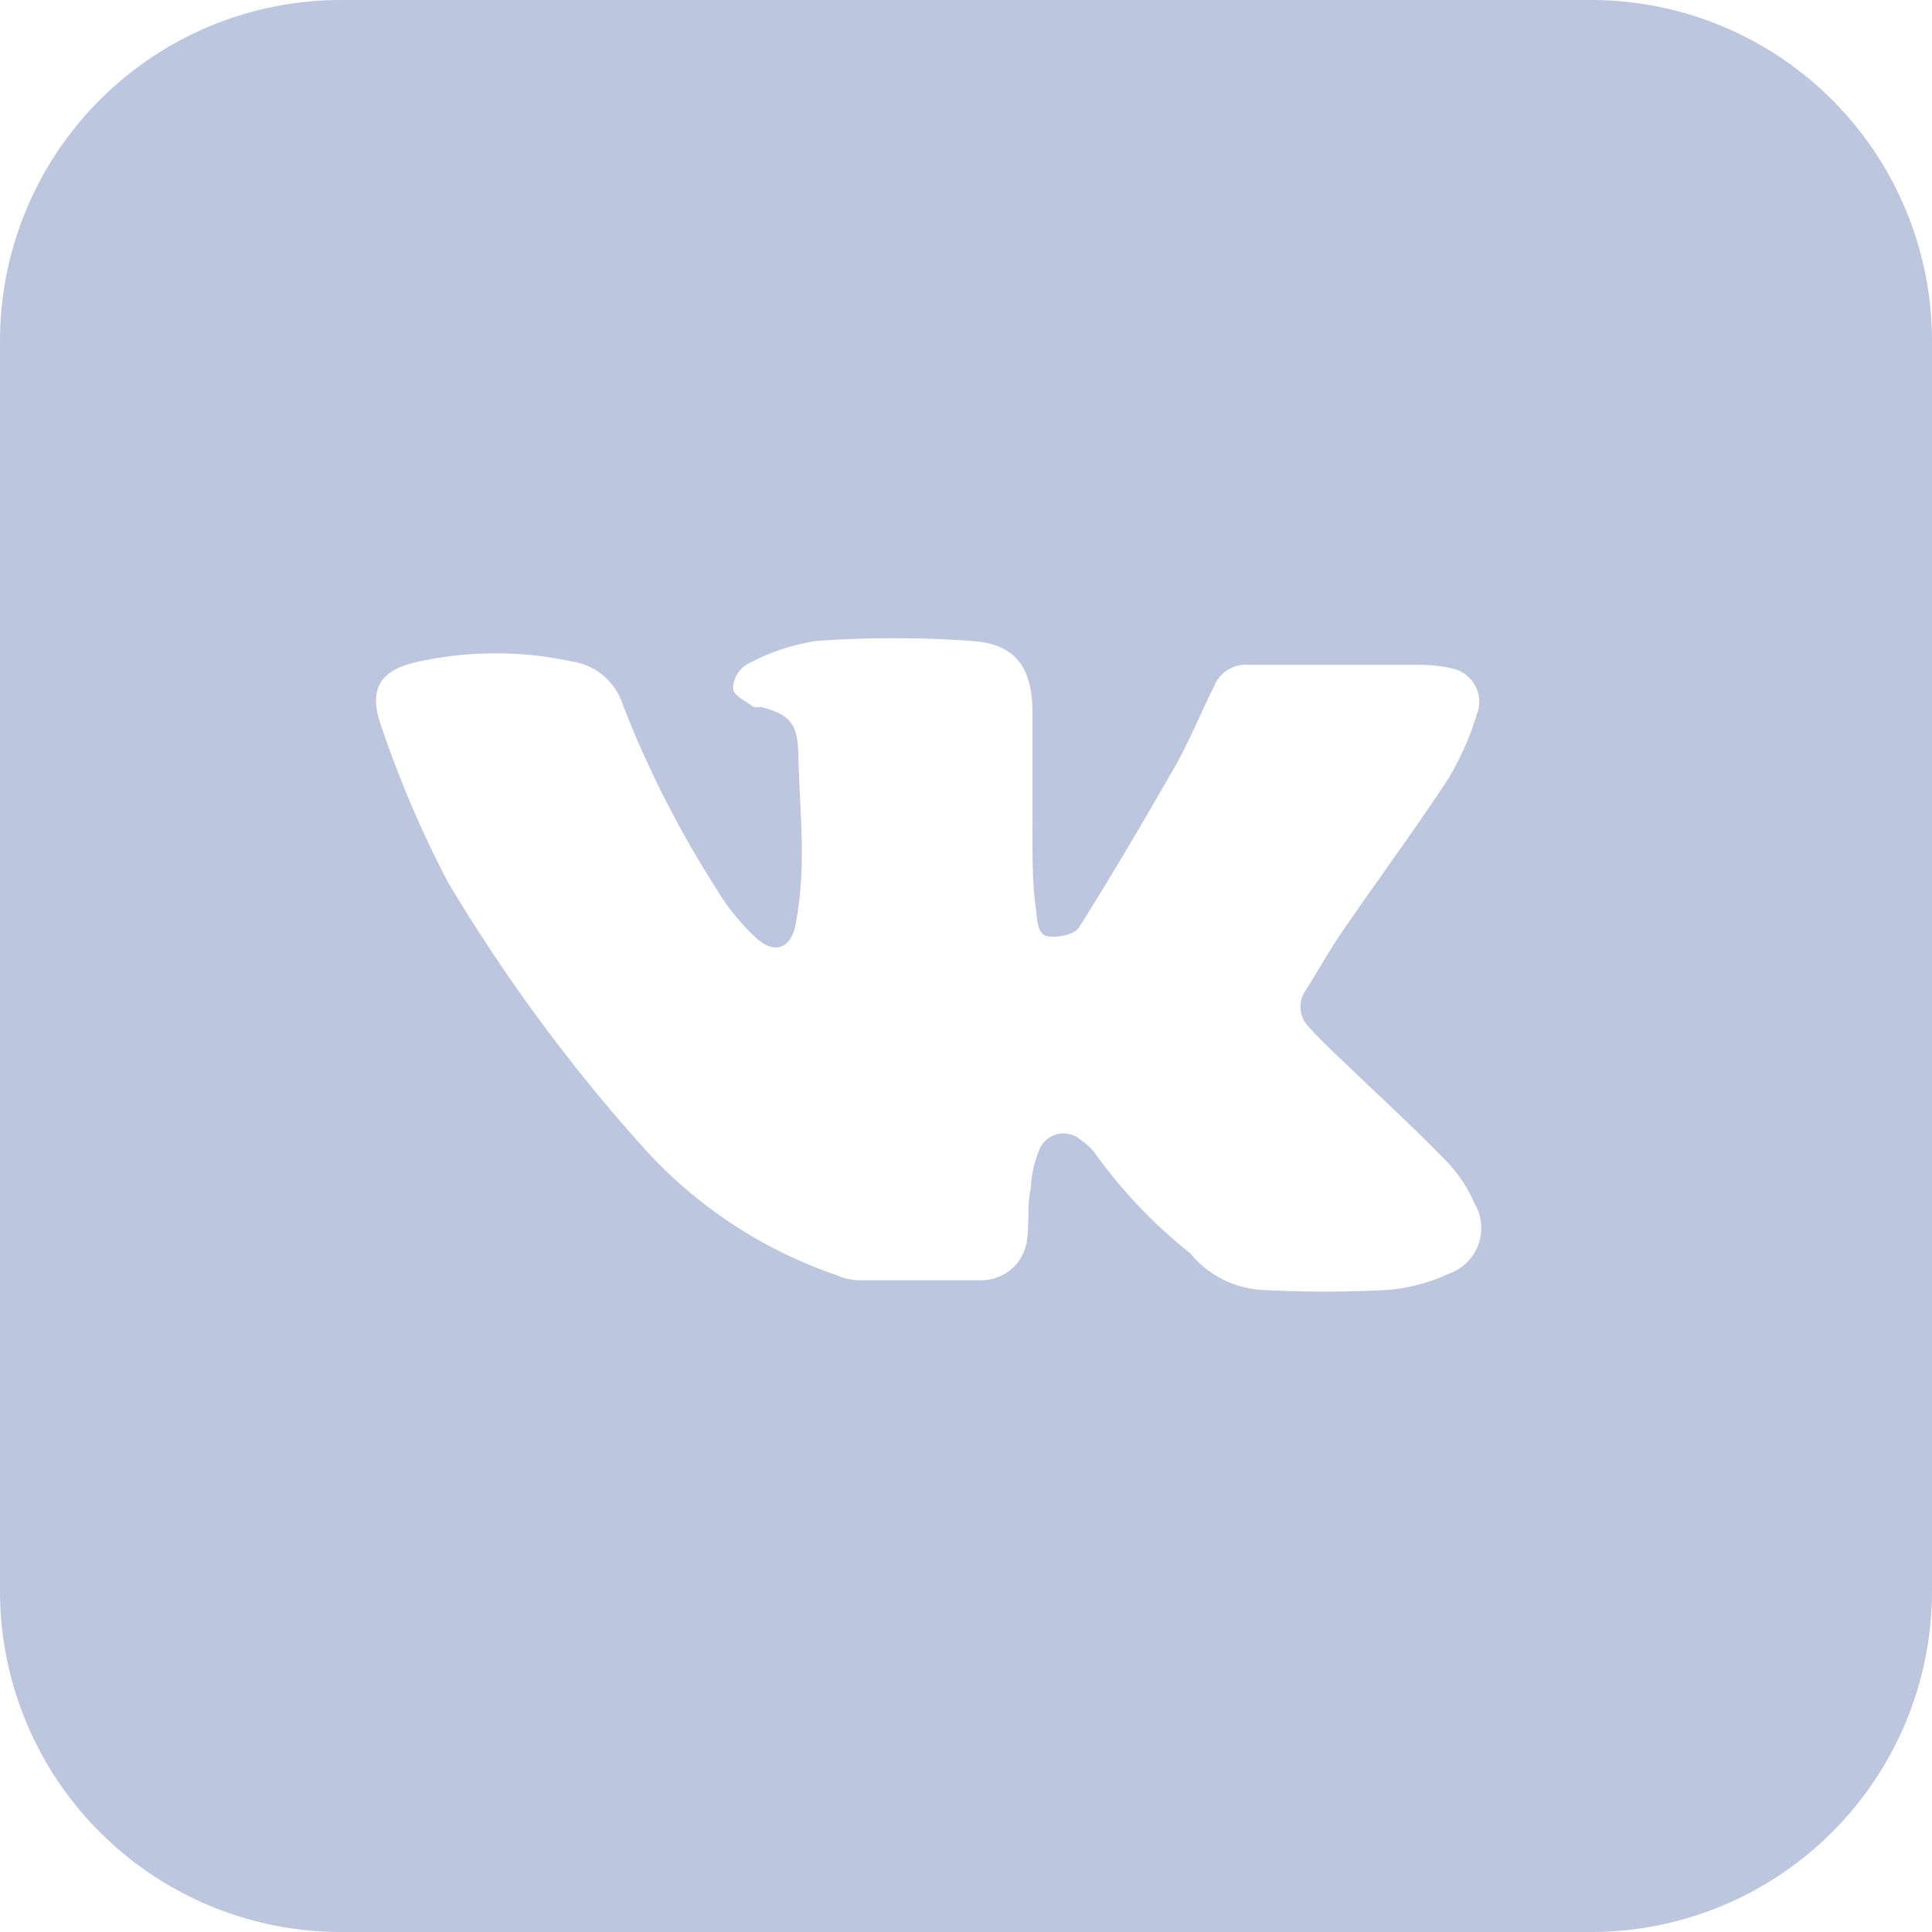 <svg id="Слой_1" data-name="Слой 1" xmlns="http://www.w3.org/2000/svg" viewBox="0 0 34 34"><defs><style>.cls-1{fill:#1f4395;opacity:0.3;}</style></defs><title>Au_vk</title><path class="cls-1" d="M18.17,14.37h0c0-.6,0-1.21,0-1.82,0-.81-.3-1.22-1.07-1.27a19.13,19.13,0,0,0-2.73,0,3.67,3.67,0,0,0-1.22.41.51.51,0,0,0-.25.42c0,.13.23.23.36.33a.33.33,0,0,0,.13,0c.53.14.65.31.66.85s.06,1.12.06,1.69A6.65,6.65,0,0,1,14,16.28c-.09.43-.39.52-.71.21a3.84,3.84,0,0,1-.69-.86,18.15,18.15,0,0,1-1.64-3.23,1.11,1.11,0,0,0-.9-.76,6.37,6.37,0,0,0-2.68,0c-.68.14-.91.47-.67,1.14a19,19,0,0,0,1.17,2.74,29.92,29.92,0,0,0,3.42,4.65,8.1,8.1,0,0,0,3.42,2.27,1,1,0,0,0,.42.09c.71,0,1.42,0,2.13,0a.81.81,0,0,0,.8-.68c.05-.31,0-.63.07-.94a2,2,0,0,1,.14-.65.46.46,0,0,1,.75-.19,1.07,1.07,0,0,1,.28.28,8.87,8.87,0,0,0,1.64,1.71,1.76,1.76,0,0,0,1.25.64,20.74,20.74,0,0,0,2.23,0,3.21,3.21,0,0,0,1.08-.29.85.85,0,0,0,.44-1.23,2.52,2.52,0,0,0-.5-.75c-.59-.61-1.22-1.18-1.83-1.77-.2-.19-.41-.39-.59-.59a.5.5,0,0,1-.06-.63c.21-.33.4-.67.62-1,.63-.92,1.29-1.81,1.9-2.74a5,5,0,0,0,.5-1.13.6.6,0,0,0-.45-.81,2.6,2.6,0,0,0-.56-.06c-1,0-2,0-3,0a.6.6,0,0,0-.61.37c-.24.48-.45,1-.71,1.45-.54.94-1.09,1.88-1.67,2.8-.08.13-.36.18-.54.16s-.2-.27-.21-.42C18.16,15.55,18.17,15,18.17,14.37ZM28,34H6a6,6,0,0,1-6-6V6A6,6,0,0,1,6,0H28a6,6,0,0,1,6,6V28A6,6,0,0,1,28,34Z"/></svg>